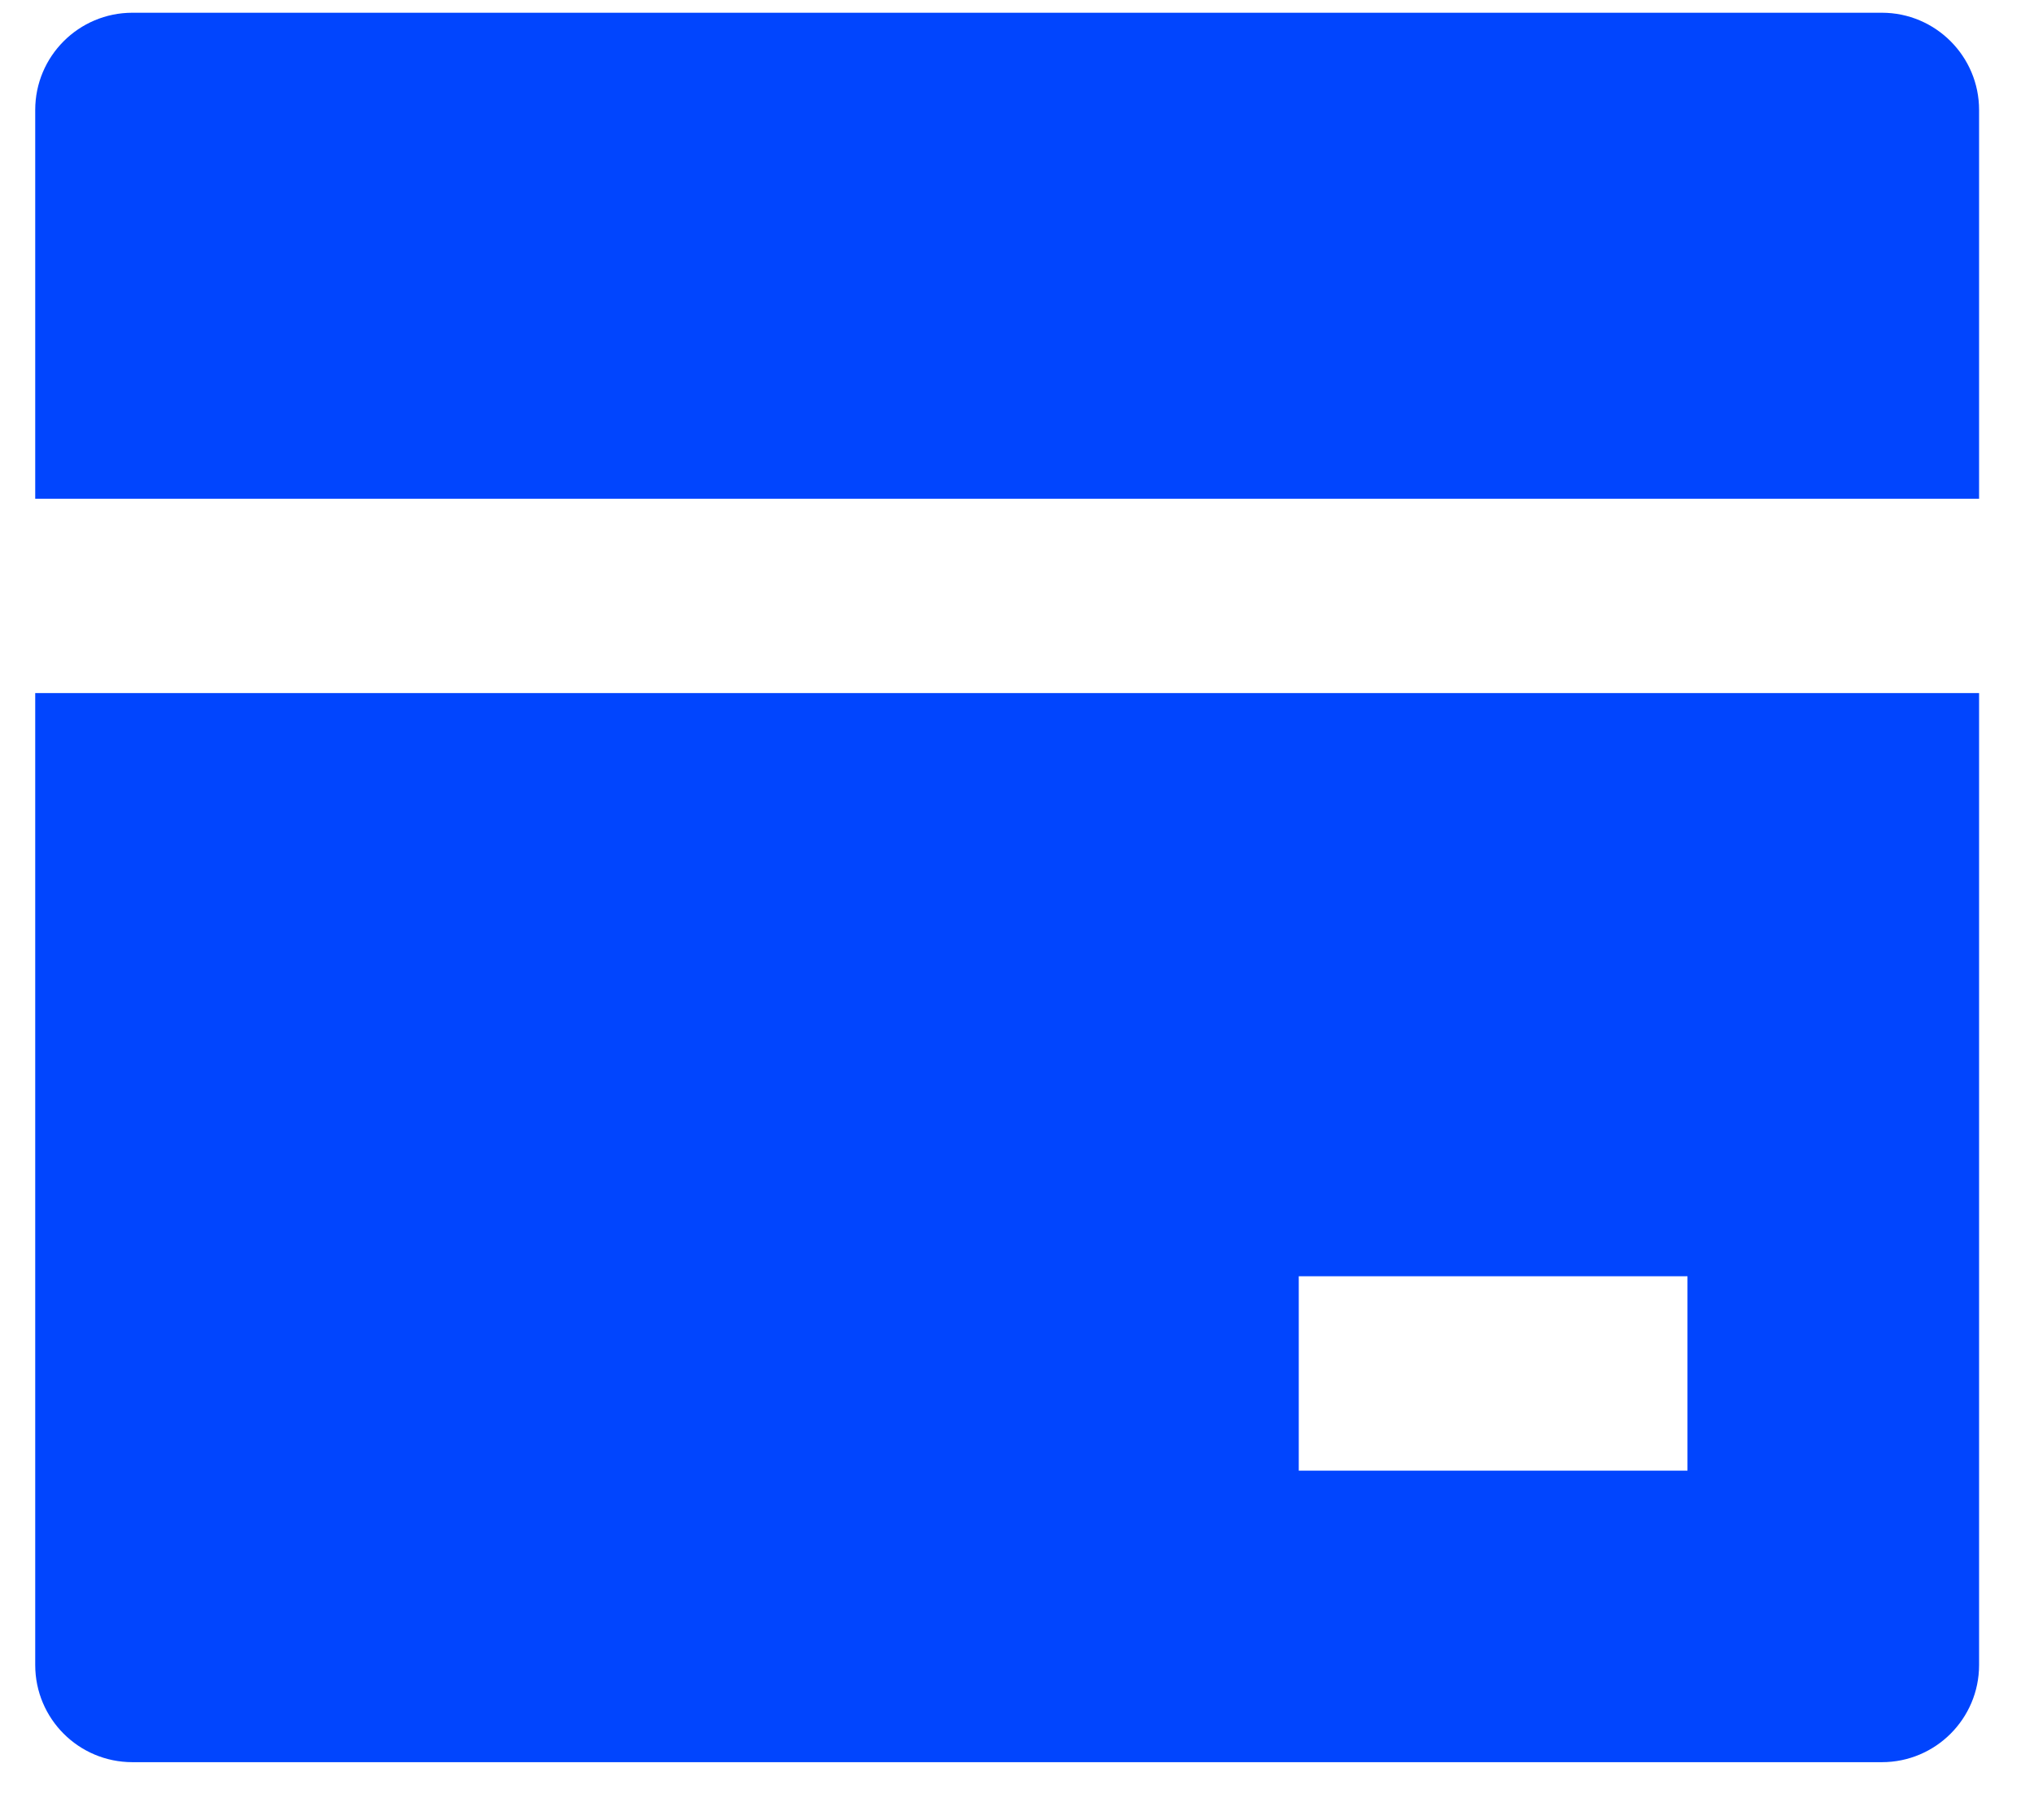 <svg width="19" height="17" viewBox="0 0 19 17" fill="none" xmlns="http://www.w3.org/2000/svg">
<path d="M18.487 6.474V15.553C18.487 16.055 18.08 16.461 17.579 16.461H1.237C0.735 16.461 0.329 16.055 0.329 15.553V6.474H18.487ZM18.487 4.659H0.329V1.027C0.329 0.526 0.735 0.119 1.237 0.119H17.579C18.08 0.119 18.487 0.526 18.487 1.027V4.659ZM12.132 11.922V13.738H15.763V11.922H12.132Z" fill="#0145FE"/>
</svg>
